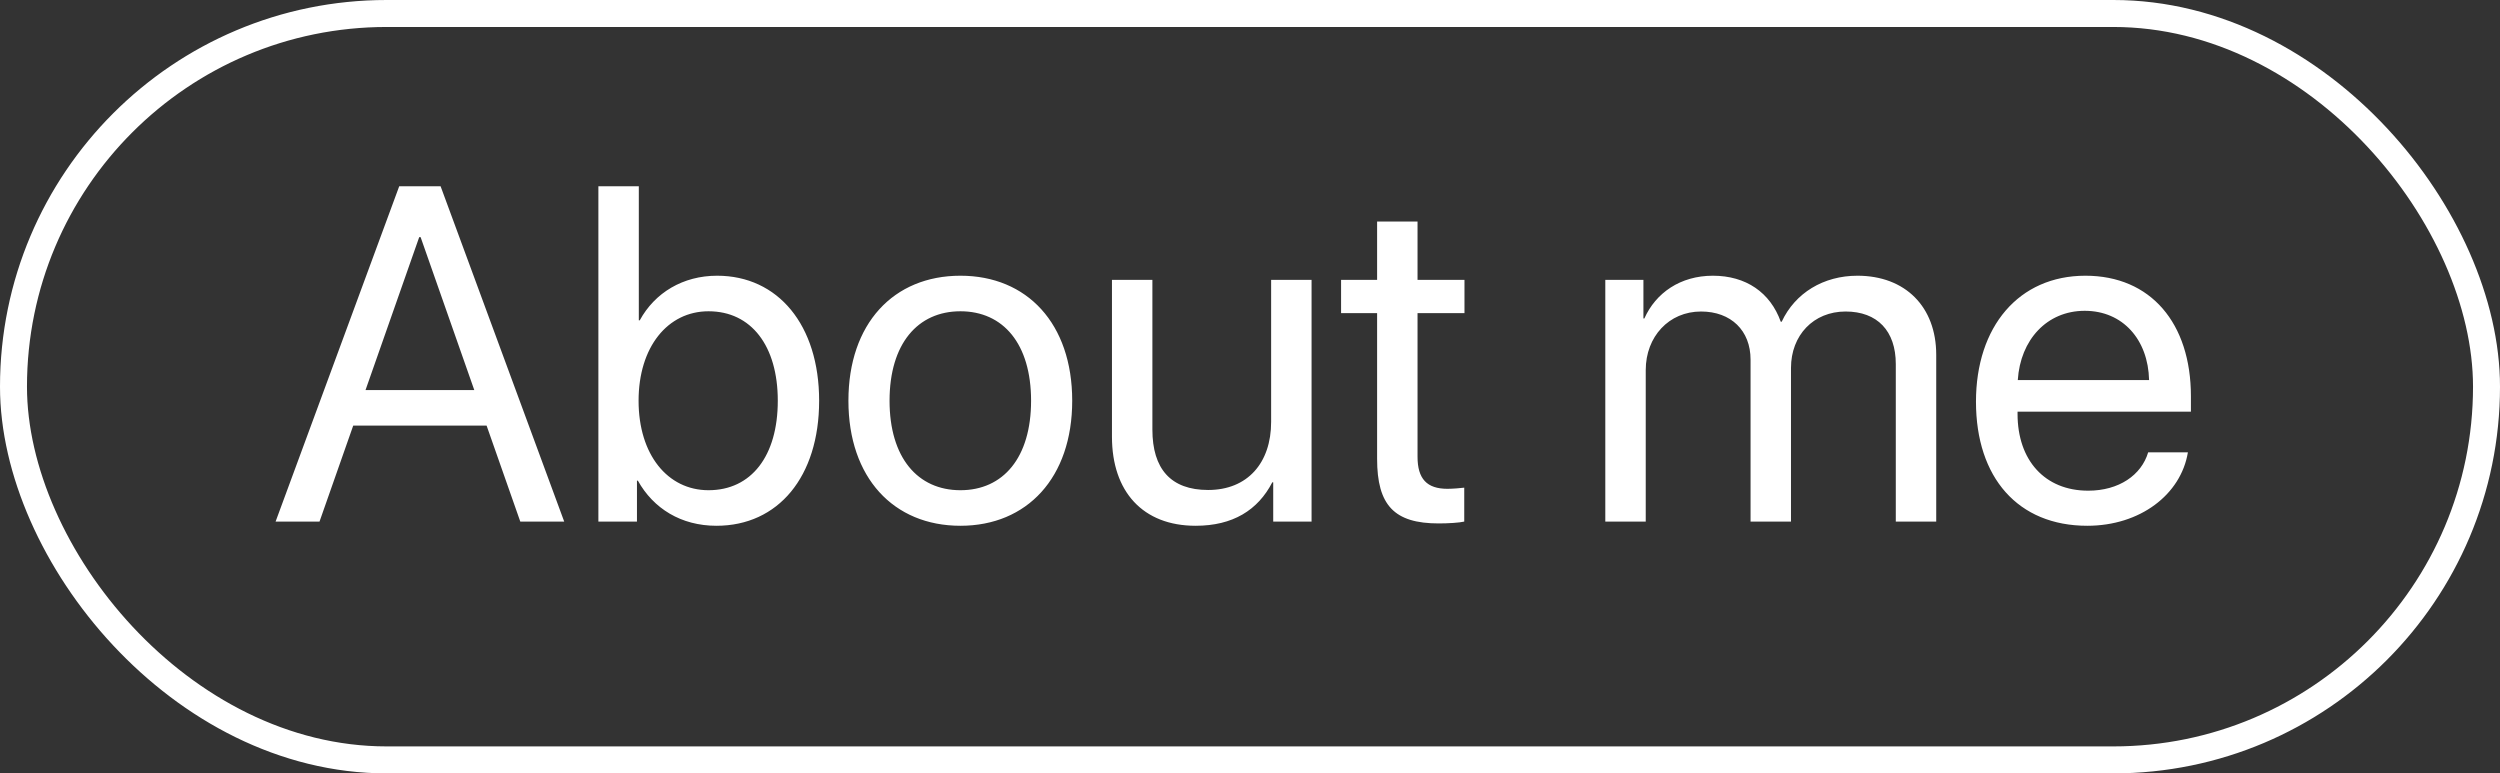 <svg width="139" height="43" viewBox="0 0 139 43" fill="none" xmlns="http://www.w3.org/2000/svg">
<rect x="0" y="0" width="139" height="43" fill="#333333" stroke="none"/>
<rect x="0.75" y="0.75" width="137.5" height="41.5" rx="20.75" stroke="white" stroke-width="1.5"/>
<path d="M28.928 29H31.37L24.497 10.355H22.197L15.323 29H17.765L19.639 23.664H27.055L28.928 29ZM23.308 13.185H23.386L26.37 21.687H20.323L23.308 13.185ZM39.834 29.233C43.27 29.233 45.544 26.506 45.544 22.281C45.544 18.069 43.258 15.33 39.872 15.33C37.973 15.33 36.41 16.273 35.57 17.811H35.518V10.355H33.27V29H35.415V26.726H35.466C36.332 28.276 37.87 29.233 39.834 29.233ZM39.394 17.307C41.772 17.307 43.245 19.232 43.245 22.281C43.245 25.356 41.772 27.256 39.394 27.256C37.12 27.256 35.505 25.279 35.505 22.281C35.505 19.297 37.12 17.307 39.394 17.307ZM53.4 29.233C57.108 29.233 59.615 26.558 59.615 22.281C59.615 17.992 57.108 15.33 53.4 15.33C49.679 15.33 47.172 17.992 47.172 22.281C47.172 26.558 49.679 29.233 53.4 29.233ZM53.4 27.256C51.023 27.256 49.459 25.447 49.459 22.281C49.459 19.116 51.023 17.307 53.4 17.307C55.778 17.307 57.328 19.116 57.328 22.281C57.328 25.447 55.778 27.256 53.4 27.256ZM72.923 15.562H70.675V23.457C70.675 25.744 69.357 27.243 67.174 27.243C65.093 27.243 64.073 26.067 64.073 23.883V15.562H61.825V24.284C61.825 27.333 63.543 29.233 66.476 29.233C68.543 29.233 69.939 28.367 70.74 26.816H70.791V29H72.923V15.562ZM76.567 12.319V15.562H74.564V17.41H76.567V25.511C76.567 28.096 77.523 29.103 79.991 29.103C80.521 29.103 81.141 29.065 81.412 29V27.114C81.257 27.139 80.74 27.178 80.482 27.178C79.332 27.178 78.815 26.623 78.815 25.395V17.41H81.425V15.562H78.815V12.319H76.567ZM89.255 29H91.503V20.576C91.503 18.715 92.795 17.32 94.578 17.32C96.245 17.32 97.331 18.379 97.331 19.994V29H99.579V20.459C99.579 18.638 100.832 17.32 102.615 17.32C104.385 17.32 105.406 18.405 105.406 20.24V29H107.654V19.723C107.654 17.061 105.936 15.33 103.274 15.33C101.388 15.33 99.811 16.286 99.062 17.888H99.01C98.429 16.26 97.072 15.33 95.237 15.33C93.428 15.33 92.059 16.286 91.426 17.707H91.374V15.562H89.255V29ZM119.438 25.15C119.063 26.416 117.81 27.282 116.104 27.282C113.688 27.282 112.176 25.589 112.176 23.018V22.889H121.815V22.036C121.815 17.966 119.58 15.33 115.949 15.33C112.241 15.33 109.864 18.16 109.864 22.333C109.864 26.558 112.202 29.233 116.053 29.233C118.986 29.233 121.26 27.501 121.647 25.15H119.438ZM115.91 17.281C118.029 17.281 119.438 18.883 119.489 21.131H112.189C112.331 18.896 113.804 17.281 115.91 17.281Z" fill="white"/>
</svg>
